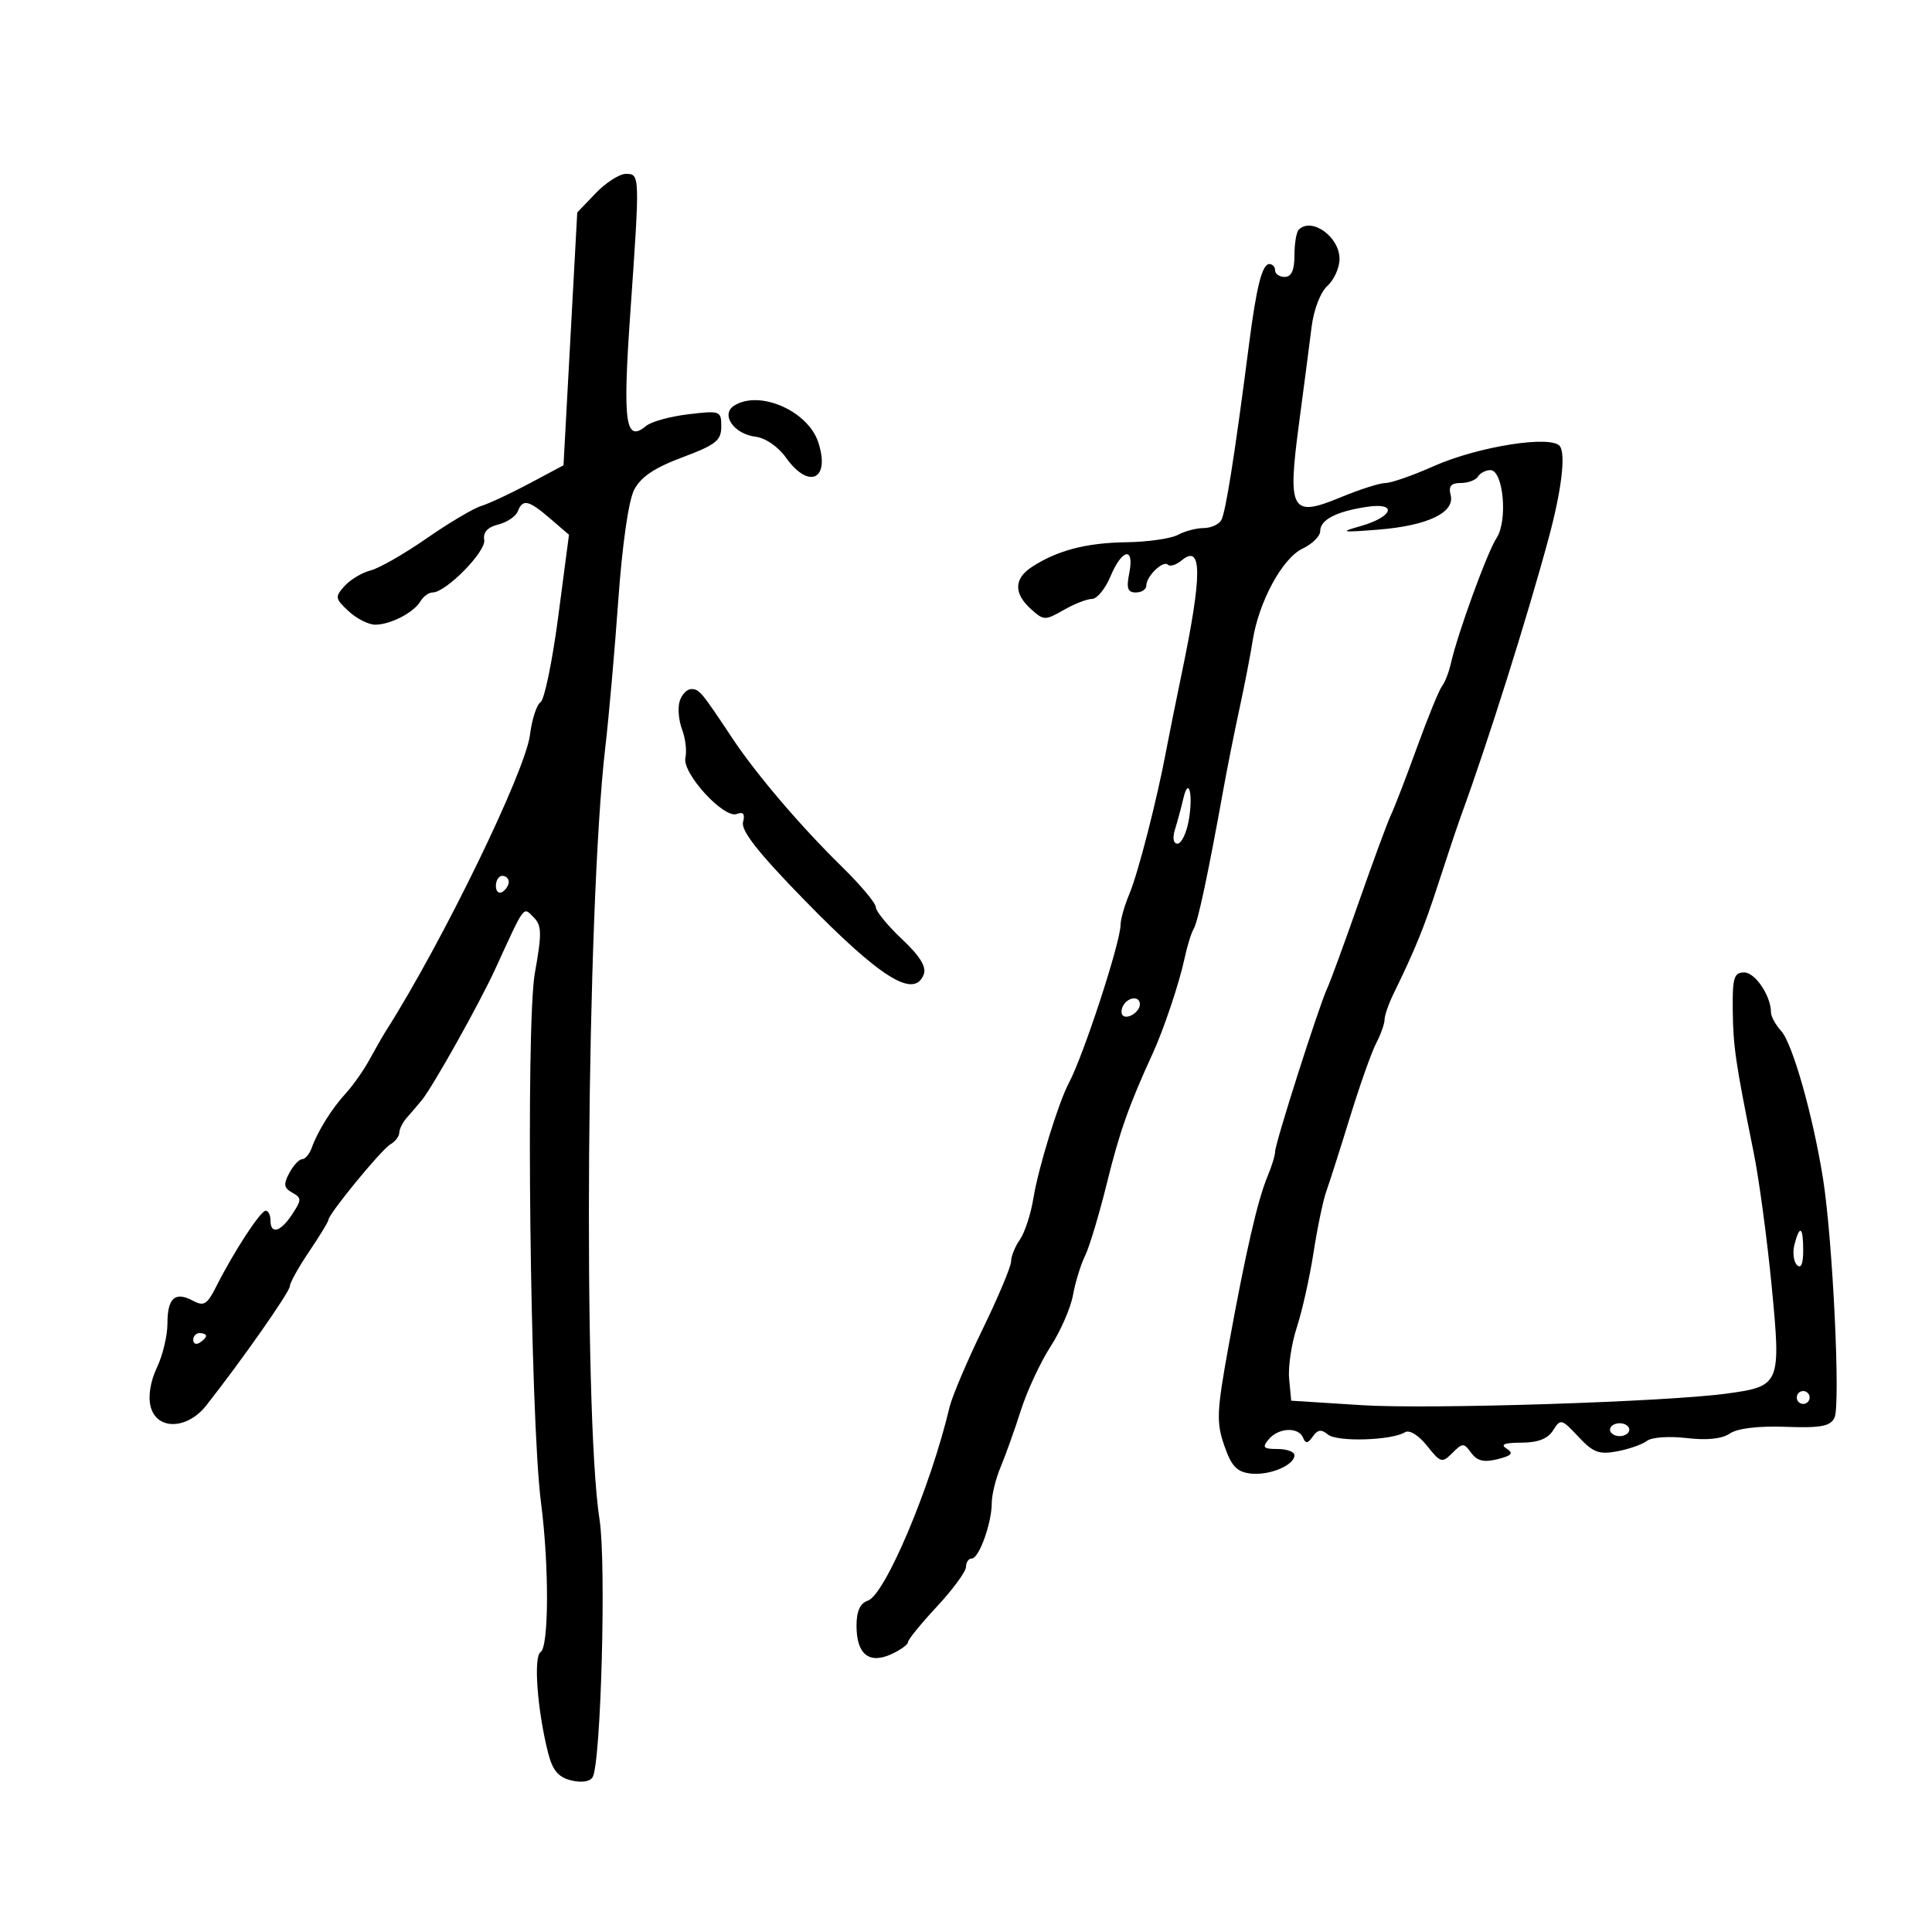 <svg xmlns="http://www.w3.org/2000/svg" width="300" height="300" viewBox="0 0 300 300" version="1.1">
	<path d="M 92.505 29.995 L 89.635 32.990 88.568 52.620 L 87.500 72.250 82.220 75.067 C 79.316 76.617, 75.941 78.192, 74.720 78.568 C 73.499 78.944, 69.673 81.215, 66.218 83.615 C 62.763 86.015, 58.858 88.248, 57.541 88.579 C 56.225 88.909, 54.410 89.995, 53.509 90.990 C 51.981 92.678, 52.023 92.943, 54.124 94.901 C 55.363 96.055, 57.222 97, 58.254 97 C 60.626 97, 64.256 95.122, 65.300 93.354 C 65.740 92.609, 66.580 92, 67.168 92 C 69.239 92, 75.492 85.645, 75.188 83.849 C 74.985 82.654, 75.704 81.861, 77.370 81.443 C 78.737 81.100, 80.099 80.185, 80.396 79.410 C 81.155 77.433, 82.074 77.636, 85.426 80.519 L 88.352 83.036 86.688 95.701 C 85.773 102.668, 84.534 108.670, 83.936 109.040 C 83.338 109.409, 82.599 111.689, 82.294 114.106 C 81.575 119.810, 68.720 146.248, 59.979 160 C 59.454 160.825, 58.292 162.850, 57.396 164.500 C 56.499 166.150, 54.856 168.496, 53.744 169.713 C 51.502 172.166, 49.365 175.580, 48.399 178.250 C 48.051 179.213, 47.385 180, 46.919 180 C 46.452 180, 45.553 180.966, 44.922 182.147 C 43.988 183.890, 44.074 184.462, 45.379 185.192 C 46.855 186.018, 46.855 186.292, 45.378 188.546 C 43.568 191.308, 42 191.751, 42 189.500 C 42 188.675, 41.663 188.001, 41.250 188.002 C 40.450 188.004, 36.302 194.366, 33.578 199.767 C 32.160 202.580, 31.655 202.886, 29.945 201.971 C 27.176 200.489, 26 201.548, 26 205.525 C 26 207.399, 25.264 210.475, 24.365 212.361 C 23.361 214.466, 22.983 216.795, 23.384 218.394 C 24.314 222.099, 29.043 222.019, 32.019 218.250 C 37.410 211.423, 45 200.599, 45 199.738 C 45 199.217, 46.350 196.790, 48 194.345 C 49.650 191.900, 51 189.684, 51 189.420 C 51 188.523, 59.217 178.503, 60.611 177.700 C 61.375 177.260, 62 176.441, 62 175.879 C 62 175.317, 62.563 174.230, 63.250 173.463 C 63.938 172.697, 64.966 171.491, 65.535 170.785 C 67.285 168.612, 74.466 155.780, 76.887 150.500 C 81.561 140.308, 81.211 140.782, 82.853 142.425 C 84.133 143.704, 84.161 144.894, 83.053 151.089 C 81.612 159.157, 82.322 220.370, 84.009 233.346 C 85.278 243.117, 85.241 255.733, 83.940 256.537 C 82.815 257.232, 83.433 265.551, 85.099 272.144 C 85.792 274.884, 86.676 275.953, 88.665 276.452 C 90.256 276.851, 91.591 276.661, 92.015 275.975 C 93.313 273.876, 94.158 242.753, 93.101 235.995 C 90.498 219.356, 91.083 140.899, 93.995 116 C 94.542 111.325, 95.448 101.052, 96.010 93.171 C 96.621 84.585, 97.607 77.726, 98.469 76.060 C 99.501 74.064, 101.614 72.640, 105.954 71.017 C 111.149 69.075, 112 68.402, 112 66.239 C 112 63.799, 111.843 63.740, 106.894 64.326 C 104.086 64.659, 101.142 65.467, 100.352 66.123 C 97.113 68.811, 96.676 65.774, 97.861 48.791 C 99.377 27.058, 99.375 27, 97.187 27 C 96.190 27, 94.083 28.348, 92.505 29.995 M 201.667 35.667 C 201.300 36.033, 201 37.833, 201 39.667 C 201 41.963, 200.533 43, 199.500 43 C 198.675 43, 198 42.550, 198 42 C 198 41.450, 197.599 41, 197.108 41 C 195.989 41, 195.105 44.484, 193.948 53.463 C 191.720 70.753, 190.304 79.700, 189.620 80.806 C 189.214 81.463, 187.979 82, 186.875 82 C 185.772 82, 183.980 82.476, 182.893 83.057 C 181.807 83.639, 178.204 84.153, 174.887 84.200 C 168.688 84.288, 164.192 85.461, 160.250 88.020 C 157.443 89.843, 157.382 92.131, 160.077 94.569 C 162.060 96.364, 162.288 96.371, 165.158 94.724 C 166.810 93.776, 168.795 93, 169.568 93 C 170.341 93, 171.631 91.425, 172.436 89.500 C 174.242 85.177, 176.181 84.844, 175.350 89 C 174.880 91.349, 175.103 92, 176.375 92 C 177.269 92, 178 91.518, 178 90.929 C 178 89.474, 180.616 86.950, 181.357 87.690 C 181.684 88.017, 182.632 87.720, 183.464 87.030 C 186.695 84.348, 186.708 89.171, 183.511 104.500 C 182.594 108.900, 181.505 114.300, 181.093 116.500 C 179.653 124.185, 176.744 135.526, 175.378 138.784 C 174.620 140.590, 174 142.756, 174 143.596 C 174 146.303, 168.251 163.893, 165.964 168.184 C 164.366 171.181, 161.226 181.379, 160.478 186 C 160.077 188.475, 159.131 191.388, 158.375 192.473 C 157.619 193.557, 157 195.088, 157 195.873 C 157 196.659, 155.010 201.396, 152.578 206.401 C 150.146 211.405, 147.837 216.850, 147.446 218.500 C 144.510 230.898, 137.427 247.666, 134.750 248.554 C 133.553 248.951, 133 250.180, 133 252.445 C 133 256.855, 134.934 258.443, 138.388 256.869 C 139.825 256.215, 141 255.364, 141 254.978 C 141 254.593, 143.025 252.103, 145.500 249.445 C 147.975 246.788, 150 244.025, 150 243.307 C 150 242.588, 150.406 242, 150.902 242 C 152.023 242, 154 236.502, 154 233.385 C 154 232.110, 154.622 229.590, 155.382 227.784 C 156.142 225.978, 157.554 222.025, 158.520 219 C 159.486 215.975, 161.556 211.523, 163.120 209.106 C 164.684 206.690, 166.255 203.090, 166.611 201.106 C 166.967 199.123, 167.812 196.375, 168.488 195 C 169.164 193.625, 170.708 188.478, 171.920 183.562 C 173.849 175.729, 175.325 171.564, 179.028 163.500 C 180.696 159.867, 183.145 152.557, 183.913 148.923 C 184.328 146.956, 184.977 144.847, 185.354 144.236 C 186.006 143.181, 187.599 135.697, 189.979 122.500 C 190.574 119.200, 191.697 113.575, 192.473 110 C 193.249 106.425, 194.166 101.700, 194.509 99.500 C 195.452 93.456, 199.119 86.681, 202.250 85.195 C 203.762 84.478, 205 83.256, 205 82.481 C 205 80.715, 207.427 79.443, 212.191 78.712 C 217.111 77.956, 216.355 80.262, 211.207 81.713 C 207.947 82.631, 208.283 82.695, 214 82.243 C 221.675 81.636, 225.966 79.584, 225.253 76.861 C 224.895 75.492, 225.310 75, 226.824 75 C 227.956 75, 229.160 74.550, 229.500 74 C 229.840 73.450, 230.707 73, 231.427 73 C 233.436 73, 234.159 80.827, 232.399 83.514 C 230.941 85.739, 226.349 98.337, 225.296 103 C 224.986 104.375, 224.366 105.968, 223.918 106.539 C 223.471 107.111, 221.723 111.386, 220.034 116.039 C 218.344 120.693, 216.531 125.400, 216.003 126.500 C 215.476 127.600, 213.235 133.675, 211.023 140 C 208.811 146.325, 206.584 152.400, 206.074 153.500 C 204.768 156.318, 198 177.534, 198 178.813 C 198 179.394, 197.466 181.137, 196.814 182.685 C 195.298 186.287, 193.403 194.539, 190.784 208.955 C 188.928 219.171, 188.854 220.847, 190.101 224.455 C 191.214 227.674, 192.051 228.564, 194.201 228.812 C 197.121 229.149, 201 227.524, 201 225.965 C 201 225.434, 199.820 225, 198.378 225 C 196.160 225, 195.947 224.768, 197 223.500 C 198.512 221.678, 201.643 221.532, 202.341 223.250 C 202.727 224.204, 203.085 224.159, 203.848 223.064 C 204.605 221.977, 205.178 221.903, 206.211 222.760 C 207.624 223.933, 216.094 223.678, 218.161 222.401 C 218.848 221.976, 220.260 222.842, 221.579 224.497 C 223.693 227.148, 223.928 227.215, 225.524 225.618 C 227.116 224.027, 227.299 224.026, 228.455 225.608 C 229.370 226.859, 230.427 227.110, 232.542 226.579 C 234.764 226.021, 235.075 225.660, 233.948 224.947 C 232.920 224.296, 233.585 224.026, 236.242 224.015 C 238.829 224.005, 240.351 223.411, 241.175 222.091 C 242.314 220.267, 242.489 220.312, 245.081 223.087 C 247.384 225.552, 248.301 225.895, 251.147 225.355 C 252.991 225.005, 255.070 224.270, 255.768 223.722 C 256.465 223.174, 259.218 222.984, 261.885 223.300 C 265.054 223.675, 267.387 223.430, 268.617 222.593 C 269.796 221.791, 273.031 221.403, 277.268 221.556 C 282.723 221.753, 284.196 221.480, 284.857 220.150 C 285.819 218.216, 284.582 192.423, 283.075 183 C 281.504 173.172, 278.348 162.042, 276.578 160.086 C 275.710 159.127, 275 157.837, 275 157.218 C 275 154.658, 272.553 151, 270.839 151 C 269.260 151, 269.008 151.812, 269.060 156.750 C 269.119 162.497, 269.474 164.921, 272.317 179 C 273.150 183.125, 274.406 192.462, 275.108 199.749 C 276.573 214.951, 276.446 215.256, 268.165 216.391 C 258.723 217.685, 221.939 218.857, 211.500 218.196 L 200.500 217.500 200.177 214.121 C 199.999 212.263, 200.536 208.657, 201.370 206.107 C 202.204 203.558, 203.372 198.328, 203.966 194.486 C 204.560 190.644, 205.451 186.375, 205.945 185 C 206.439 183.625, 208.091 178.450, 209.615 173.500 C 211.140 168.550, 212.972 163.375, 213.687 162 C 214.402 160.625, 214.990 158.974, 214.994 158.331 C 214.997 157.688, 215.620 155.888, 216.378 154.331 C 219.837 147.223, 221.146 143.996, 223.409 137 C 224.743 132.875, 226.328 128.150, 226.930 126.500 C 231.046 115.229, 237.169 95.811, 240.490 83.500 C 242.445 76.252, 243.135 70.673, 242.244 69.318 C 241.050 67.504, 229.556 69.302, 222.626 72.386 C 219.395 73.824, 216.028 75, 215.145 75 C 214.261 75, 211.123 76.001, 208.170 77.225 C 200.491 80.408, 199.899 79.361, 201.706 65.789 C 202.459 60.130, 203.339 53.382, 203.661 50.794 C 204 48.068, 205.036 45.373, 206.123 44.389 C 207.155 43.454, 208 41.572, 208 40.205 C 208 36.766, 203.670 33.663, 201.667 35.667 M 114 62.987 C 111.851 64.357, 113.957 67.411, 117.329 67.814 C 118.853 67.997, 120.832 69.360, 122.046 71.064 C 125.614 76.075, 128.968 74.462, 127.052 68.656 C 125.442 63.779, 117.898 60.502, 114 62.987 M 105.542 108.868 C 105.216 109.895, 105.381 111.872, 105.909 113.261 C 106.437 114.649, 106.672 116.621, 106.430 117.643 C 105.869 120.021, 112.393 127.170, 114.416 126.394 C 115.427 126.006, 115.713 126.386, 115.378 127.671 C 115.040 128.972, 117.760 132.430, 124.789 139.640 C 136.710 151.868, 141.960 155.153, 143.435 151.309 C 143.887 150.132, 142.856 148.462, 140.042 145.811 C 137.819 143.717, 136 141.495, 136 140.873 C 136 140.251, 133.637 137.429, 130.750 134.601 C 124.344 128.329, 117.440 120.237, 113.736 114.661 C 108.899 107.380, 108.582 107, 107.347 107 C 106.680 107, 105.868 107.841, 105.542 108.868 M 183.746 124 C 183.425 125.375, 182.848 127.513, 182.464 128.750 C 182.040 130.117, 182.187 131, 182.838 131 C 183.427 131, 184.200 129.449, 184.556 127.554 C 185.317 123.495, 184.600 120.349, 183.746 124 M 77 137.559 C 77 138.416, 77.450 138.840, 78 138.500 C 78.550 138.160, 79 137.459, 79 136.941 C 79 136.423, 78.550 136, 78 136 C 77.450 136, 77 136.702, 77 137.559 M 174.459 156.067 C 174.096 156.653, 174.040 157.373, 174.333 157.667 C 175.050 158.383, 177 157.121, 177 155.941 C 177 154.663, 175.274 154.748, 174.459 156.067 M 278.649 193.233 C 278.328 194.461, 278.501 195.901, 279.033 196.433 C 279.656 197.056, 280 196.261, 280 194.200 C 280 190.460, 279.473 190.083, 278.649 193.233 M 30 208.059 C 30 208.641, 30.450 208.840, 31 208.500 C 31.550 208.160, 32 207.684, 32 207.441 C 32 207.198, 31.550 207, 31 207 C 30.450 207, 30 207.477, 30 208.059 M 279 217 C 279 217.550, 279.450 218, 280 218 C 280.550 218, 281 217.550, 281 217 C 281 216.450, 280.550 216, 280 216 C 279.450 216, 279 216.450, 279 217 M 250 222 C 250 222.550, 250.675 223, 251.500 223 C 252.325 223, 253 222.550, 253 222 C 253 221.450, 252.325 221, 251.500 221 C 250.675 221, 250 221.450, 250 222" stroke="none" fill="black" fill-rule="evenodd"/>
</svg>